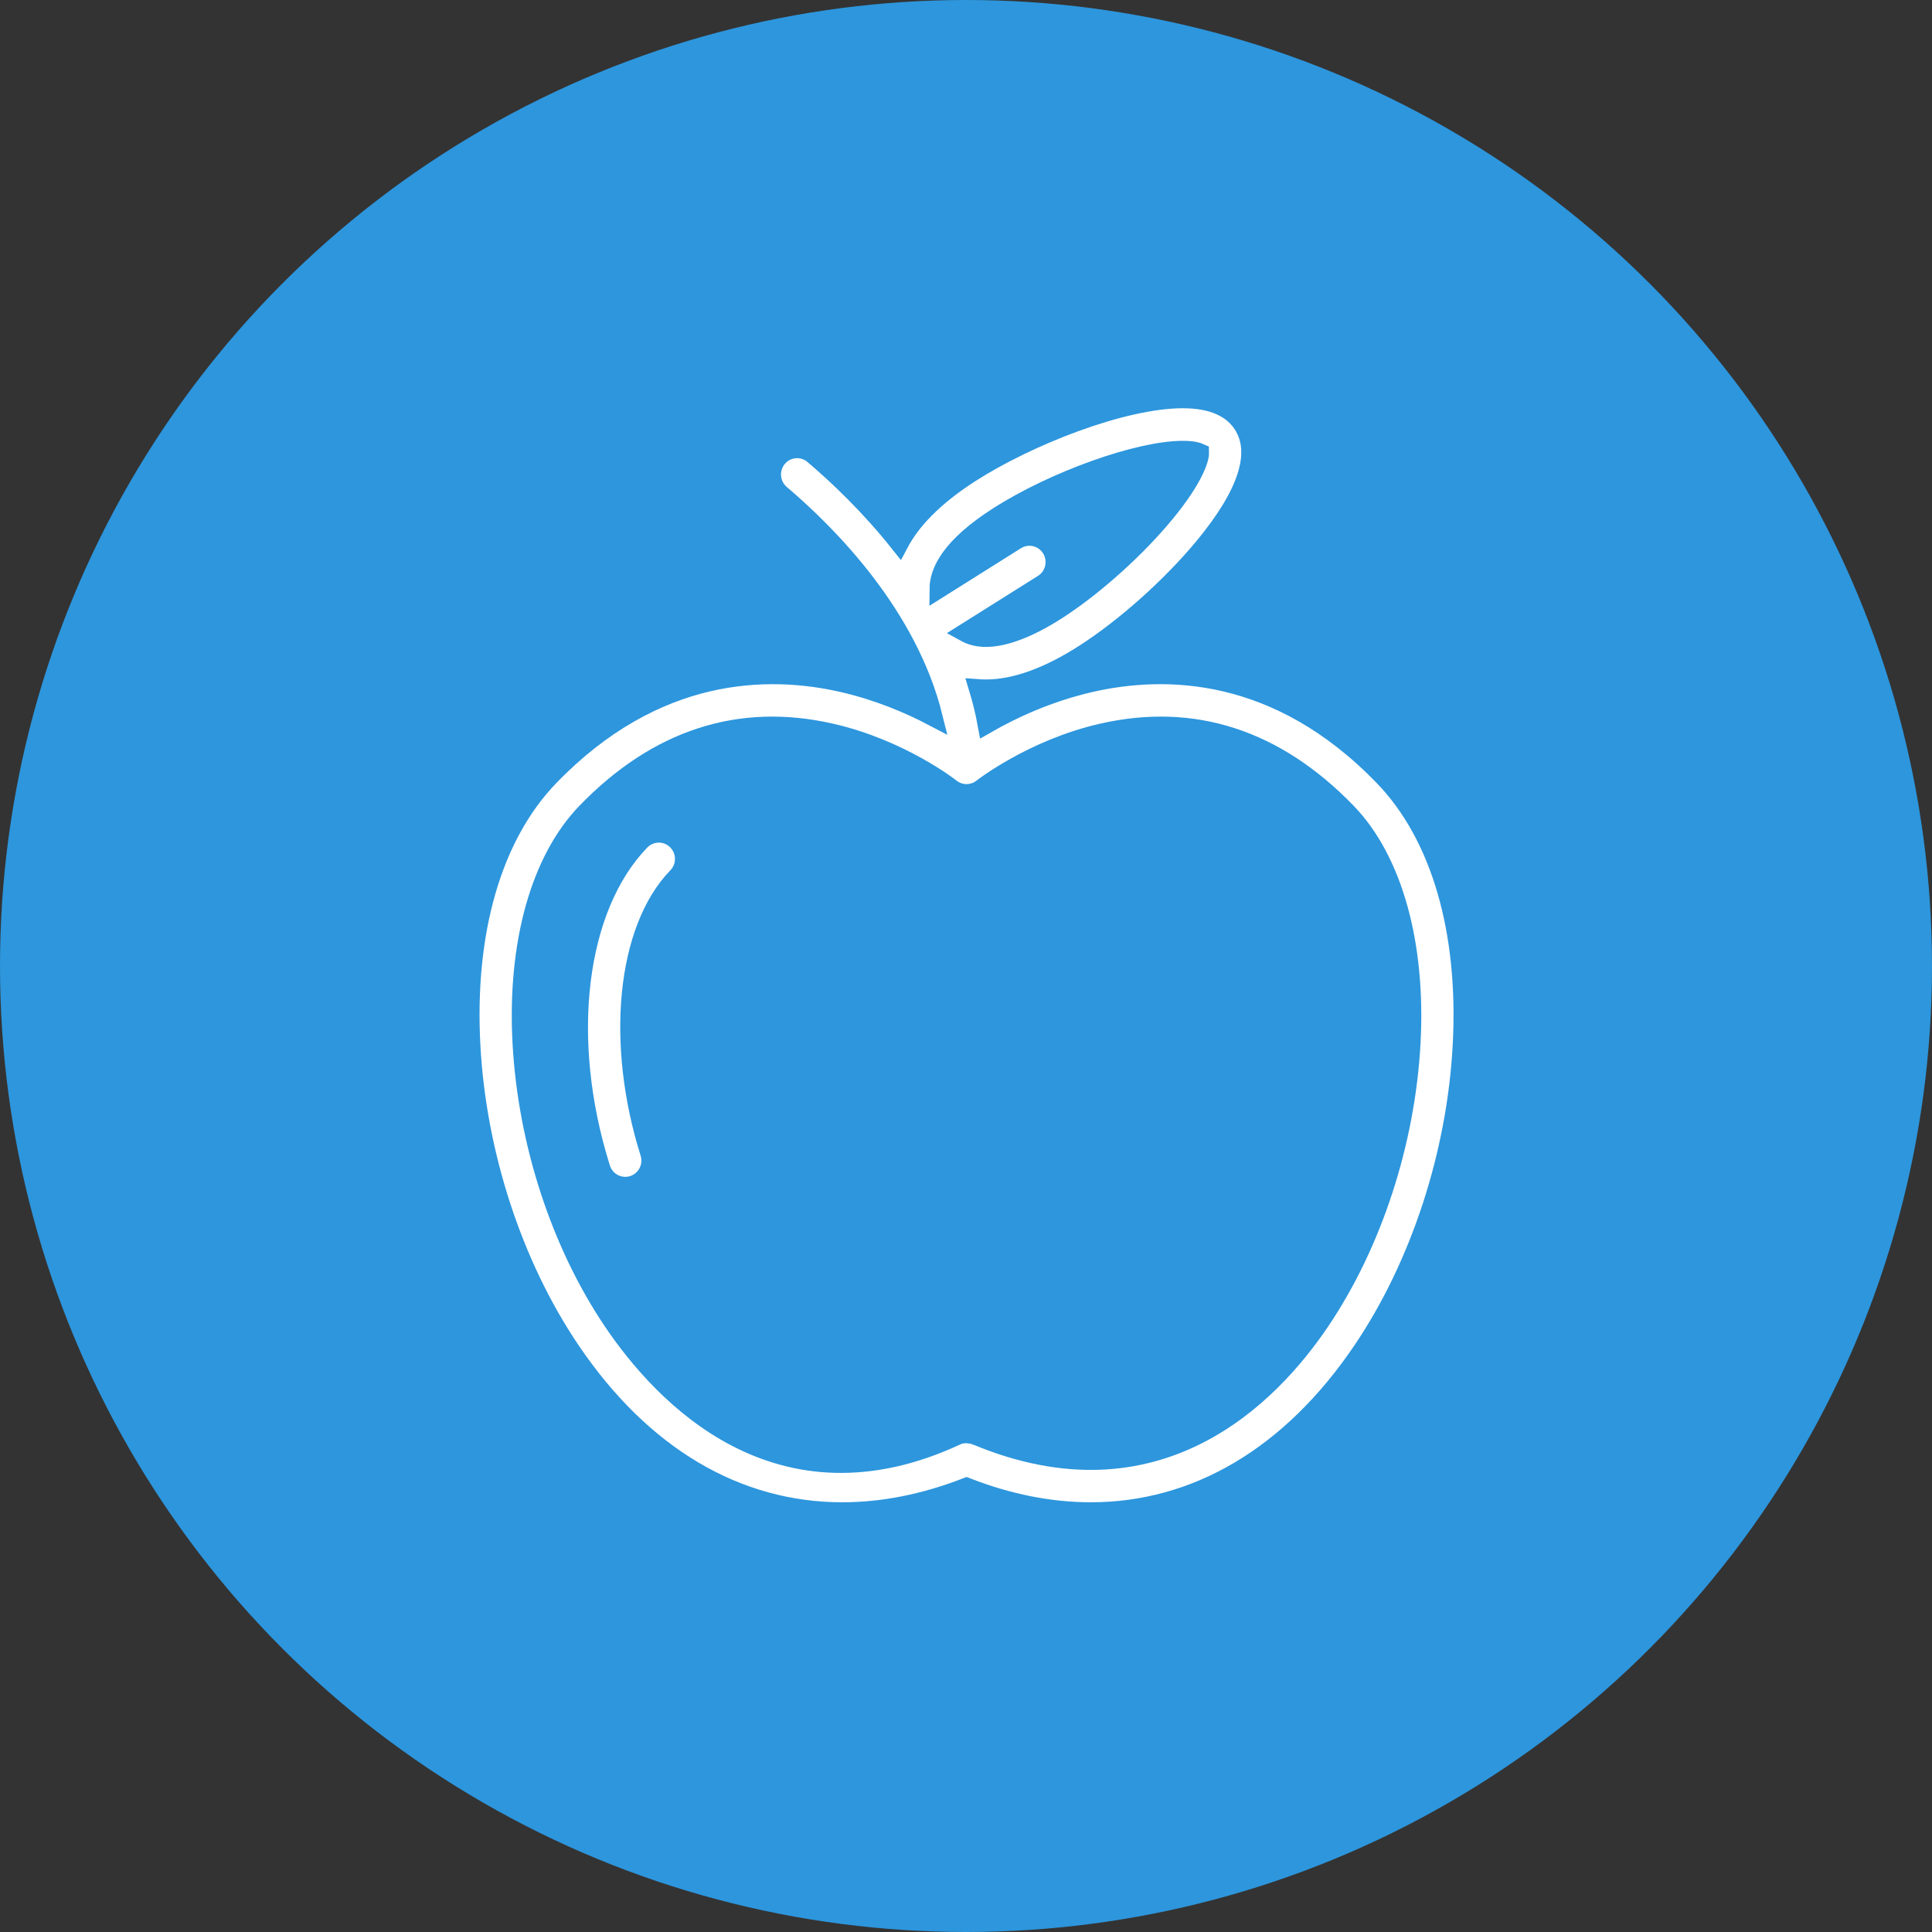 <?xml version="1.0" encoding="UTF-8" standalone="no"?>
<svg width="52px" height="52px" viewBox="0 0 52 52" version="1.1" xmlns="http://www.w3.org/2000/svg" xmlns:xlink="http://www.w3.org/1999/xlink">
    <rect x="0" y="0" width="52" height="52" fill="#333333" stroke="none"/>
    <!-- Generator: sketchtool 3.6.1 (26313) - http://www.bohemiancoding.com/sketch -->
    <title>Group 22</title>
    <desc>Created with sketchtool.</desc>
    <defs></defs>
    <g id="Page-1" stroke="none" stroke-width="1" fill="none" fill-rule="evenodd">
        <g id="My-Genetics" transform="translate(-1116, -4093)">
            <g id="Group-22" transform="translate(1115.135, 4092.11)">
                <circle id="Oval-72" fill="#2D96DD" cx="26.865" cy="26.89" r="26"></circle>
                <g id="Group-9" transform="translate(13.465, 11.628)" stroke="#2D96DD" stroke-width="0.5" fill="#FFFFFF">
                    <path d="M4.229,21.187 C3.939,21.187 3.67,21 3.577,20.707 C2.481,17.228 2.91,13.688 4.643,11.899 C4.907,11.627 5.34,11.621 5.61,11.887 C5.881,12.152 5.886,12.588 5.622,12.86 C4.253,14.274 3.948,17.329 4.881,20.291 C4.995,20.653 4.796,21.04 4.436,21.155 C4.367,21.177 4.297,21.187 4.229,21.187 L4.229,21.187 Z" id="Shape"></path>
                    <path d="M24.63,10.159 C21.788,7.225 18.761,7.176 16.721,7.65 C15.576,7.917 14.62,8.371 13.961,8.749 C13.901,8.422 13.822,8.103 13.728,7.792 C13.797,7.797 13.867,7.8 13.938,7.8 C14.715,7.8 15.606,7.481 16.587,6.85 C17.682,6.146 18.907,5.052 19.785,3.996 C20.974,2.565 21.333,1.455 20.852,0.697 C20.558,0.234 20.014,0 19.234,0 C17.604,0 15.045,1.019 13.513,2.004 C12.51,2.649 11.923,3.287 11.607,3.883 C10.81,2.88 9.963,2.074 9.295,1.506 C9.007,1.261 8.575,1.298 8.332,1.588 C8.088,1.879 8.125,2.313 8.413,2.558 C9.737,3.683 11.844,5.833 12.521,8.559 C11.891,8.228 11.065,7.873 10.107,7.65 C8.068,7.176 5.041,7.226 2.199,10.159 C0.665,11.743 -0.088,14.318 0.08,17.41 C0.237,20.321 1.211,23.302 2.751,25.588 C4.68,28.454 7.241,29.946 10.07,29.946 C11.152,29.946 12.274,29.727 13.415,29.283 C14.555,29.727 15.677,29.946 16.759,29.946 C19.588,29.946 22.149,28.454 24.078,25.588 C25.618,23.302 26.592,20.321 26.749,17.41 C26.917,14.318 26.164,11.743 24.63,10.159 L24.63,10.159 Z M14.249,3.164 C15.756,2.195 18.039,1.377 19.234,1.377 C19.513,1.377 19.644,1.422 19.692,1.444 C19.697,1.615 19.519,2.21 18.601,3.272 C17.822,4.174 16.768,5.1 15.851,5.69 C15.104,6.17 14.442,6.424 13.938,6.424 C13.728,6.424 13.543,6.38 13.378,6.289 L15.47,4.974 C15.791,4.773 15.888,4.348 15.688,4.025 C15.488,3.703 15.066,3.605 14.746,3.806 L12.668,5.113 C12.671,4.641 12.984,3.977 14.249,3.164 L14.249,3.164 Z M25.384,17.335 C25.239,20.004 24.351,22.73 22.946,24.816 C21.579,26.846 18.557,29.948 13.677,27.907 C13.676,27.907 13.676,27.907 13.676,27.907 C13.649,27.895 13.38,27.801 13.152,27.907 C8.358,30.145 5.25,26.846 3.882,24.816 C2.478,22.73 1.589,20.004 1.445,17.335 C1.3,14.671 1.932,12.406 3.178,11.12 C5.09,9.145 7.303,8.426 9.754,8.981 C11.638,9.407 12.977,10.457 12.99,10.468 C13.239,10.666 13.582,10.662 13.825,10.478 C13.829,10.475 15.191,9.407 17.075,8.981 C19.526,8.426 21.738,9.145 23.651,11.12 C24.897,12.406 25.528,14.671 25.384,17.335 L25.384,17.335 Z" id="Shape"></path>
                </g>
            </g>
        </g>
    </g>
</svg>